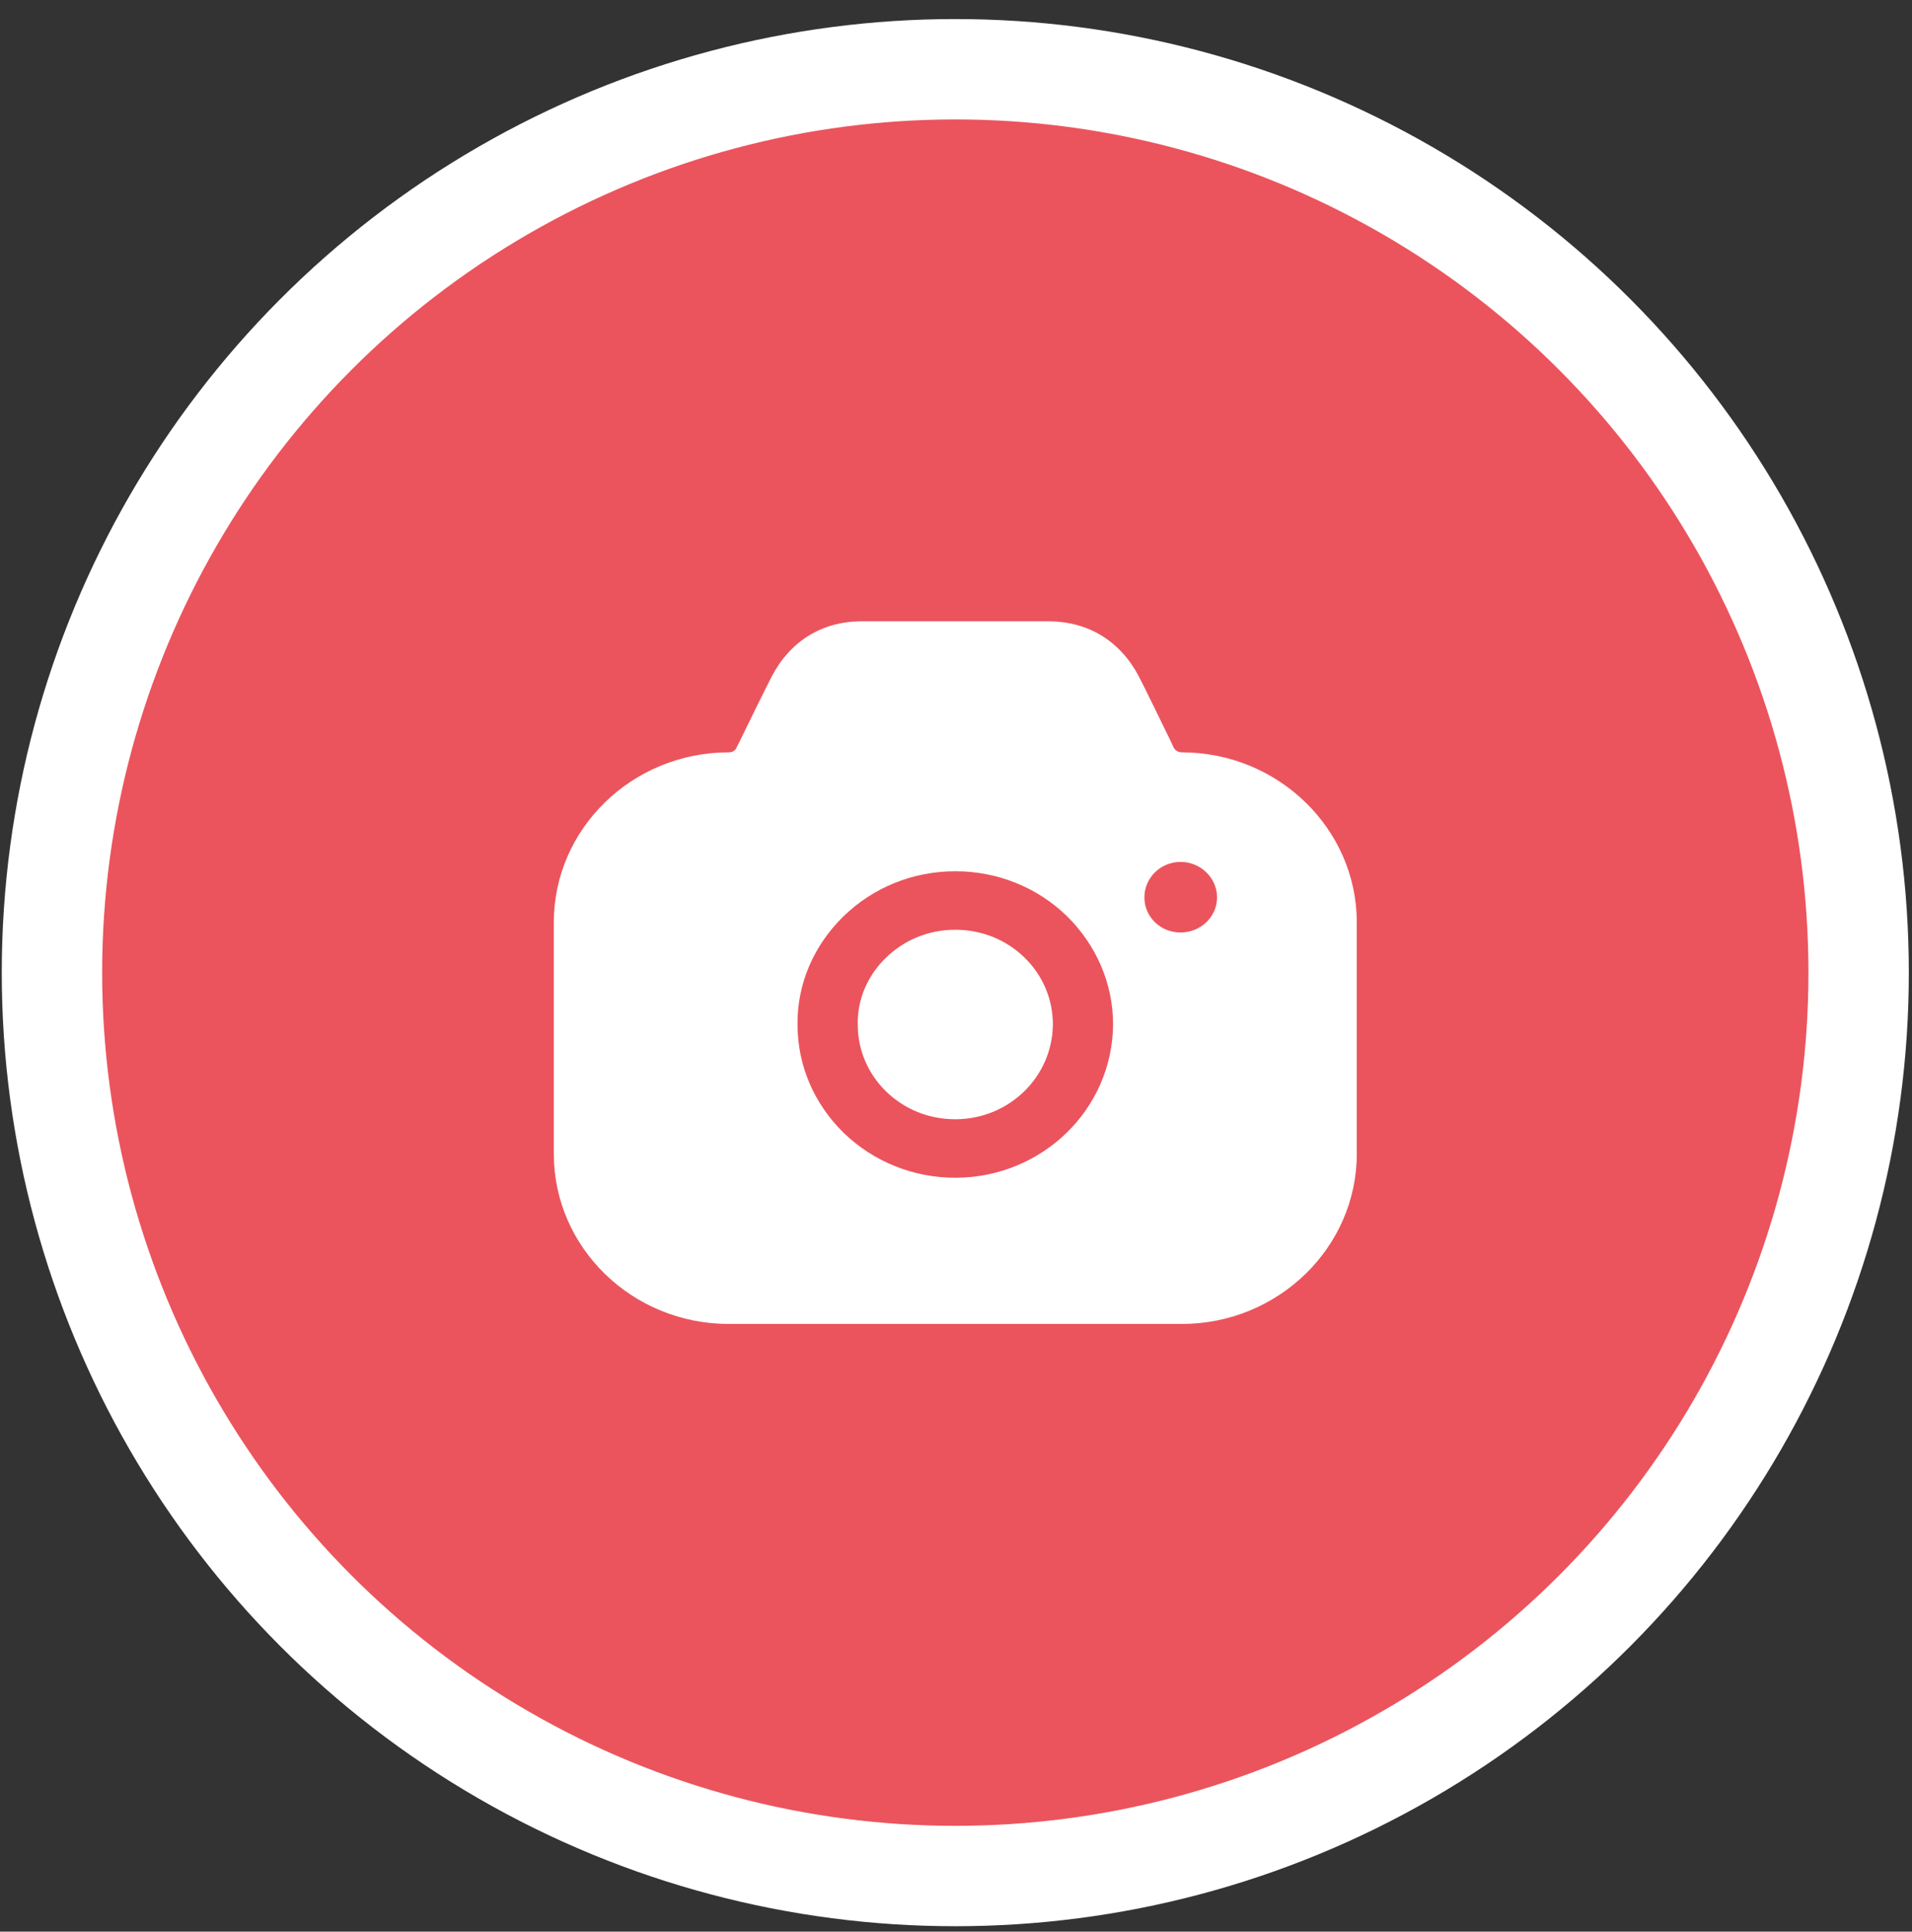 <svg width="98" height="99" viewBox="0 0 98 99" fill="none" xmlns="http://www.w3.org/2000/svg">
<rect x="0" y="0" width="98" height="99" fill="#333333" stroke="none"/>
<circle cx="48.964" cy="49.85" r="46.301" fill="#EB545D" stroke="white" stroke-width="5.145"/>
<path fill-rule="evenodd" clip-rule="evenodd" d="M48.964 47.652C47.627 47.652 46.371 48.151 45.404 49.091C44.457 50.01 43.943 51.229 43.964 52.488V52.508C43.964 53.807 44.478 55.026 45.425 55.946C46.371 56.865 47.627 57.364 48.964 57.364C51.721 57.364 53.944 55.186 53.965 52.508C53.965 51.209 53.45 49.99 52.504 49.071C51.557 48.151 50.302 47.652 48.964 47.652ZM60.508 47.792C59.48 47.792 58.656 46.992 58.656 45.993C58.656 44.994 59.48 44.175 60.508 44.175C61.537 44.175 62.381 44.994 62.381 45.993C62.381 46.992 61.537 47.792 60.508 47.792ZM54.664 58.064C53.203 59.483 51.186 60.362 48.964 60.362C46.803 60.362 44.786 59.543 43.243 58.064C41.72 56.565 40.877 54.606 40.877 52.508C40.856 50.43 41.7 48.471 43.223 46.972C44.766 45.474 46.803 44.654 48.964 44.654C51.125 44.654 53.162 45.474 54.685 46.953C56.208 48.451 57.051 50.43 57.051 52.508C57.031 54.686 56.125 56.645 54.664 58.064ZM60.57 38.559C60.385 38.559 60.241 38.459 60.159 38.319L59.953 37.88C59.397 36.74 58.759 35.422 58.368 34.662C57.422 32.863 55.796 31.864 53.8 31.844H44.108C42.111 31.864 40.506 32.863 39.56 34.662C39.148 35.461 38.449 36.9 37.872 38.079L37.749 38.319C37.687 38.479 37.523 38.559 37.358 38.559C32.398 38.559 28.386 42.476 28.386 47.272V59.143C28.386 63.939 32.398 67.856 37.358 67.856H60.57C65.509 67.856 69.542 63.939 69.542 59.143V47.272C69.542 42.476 65.509 38.559 60.57 38.559Z" fill="white"/>
</svg>

